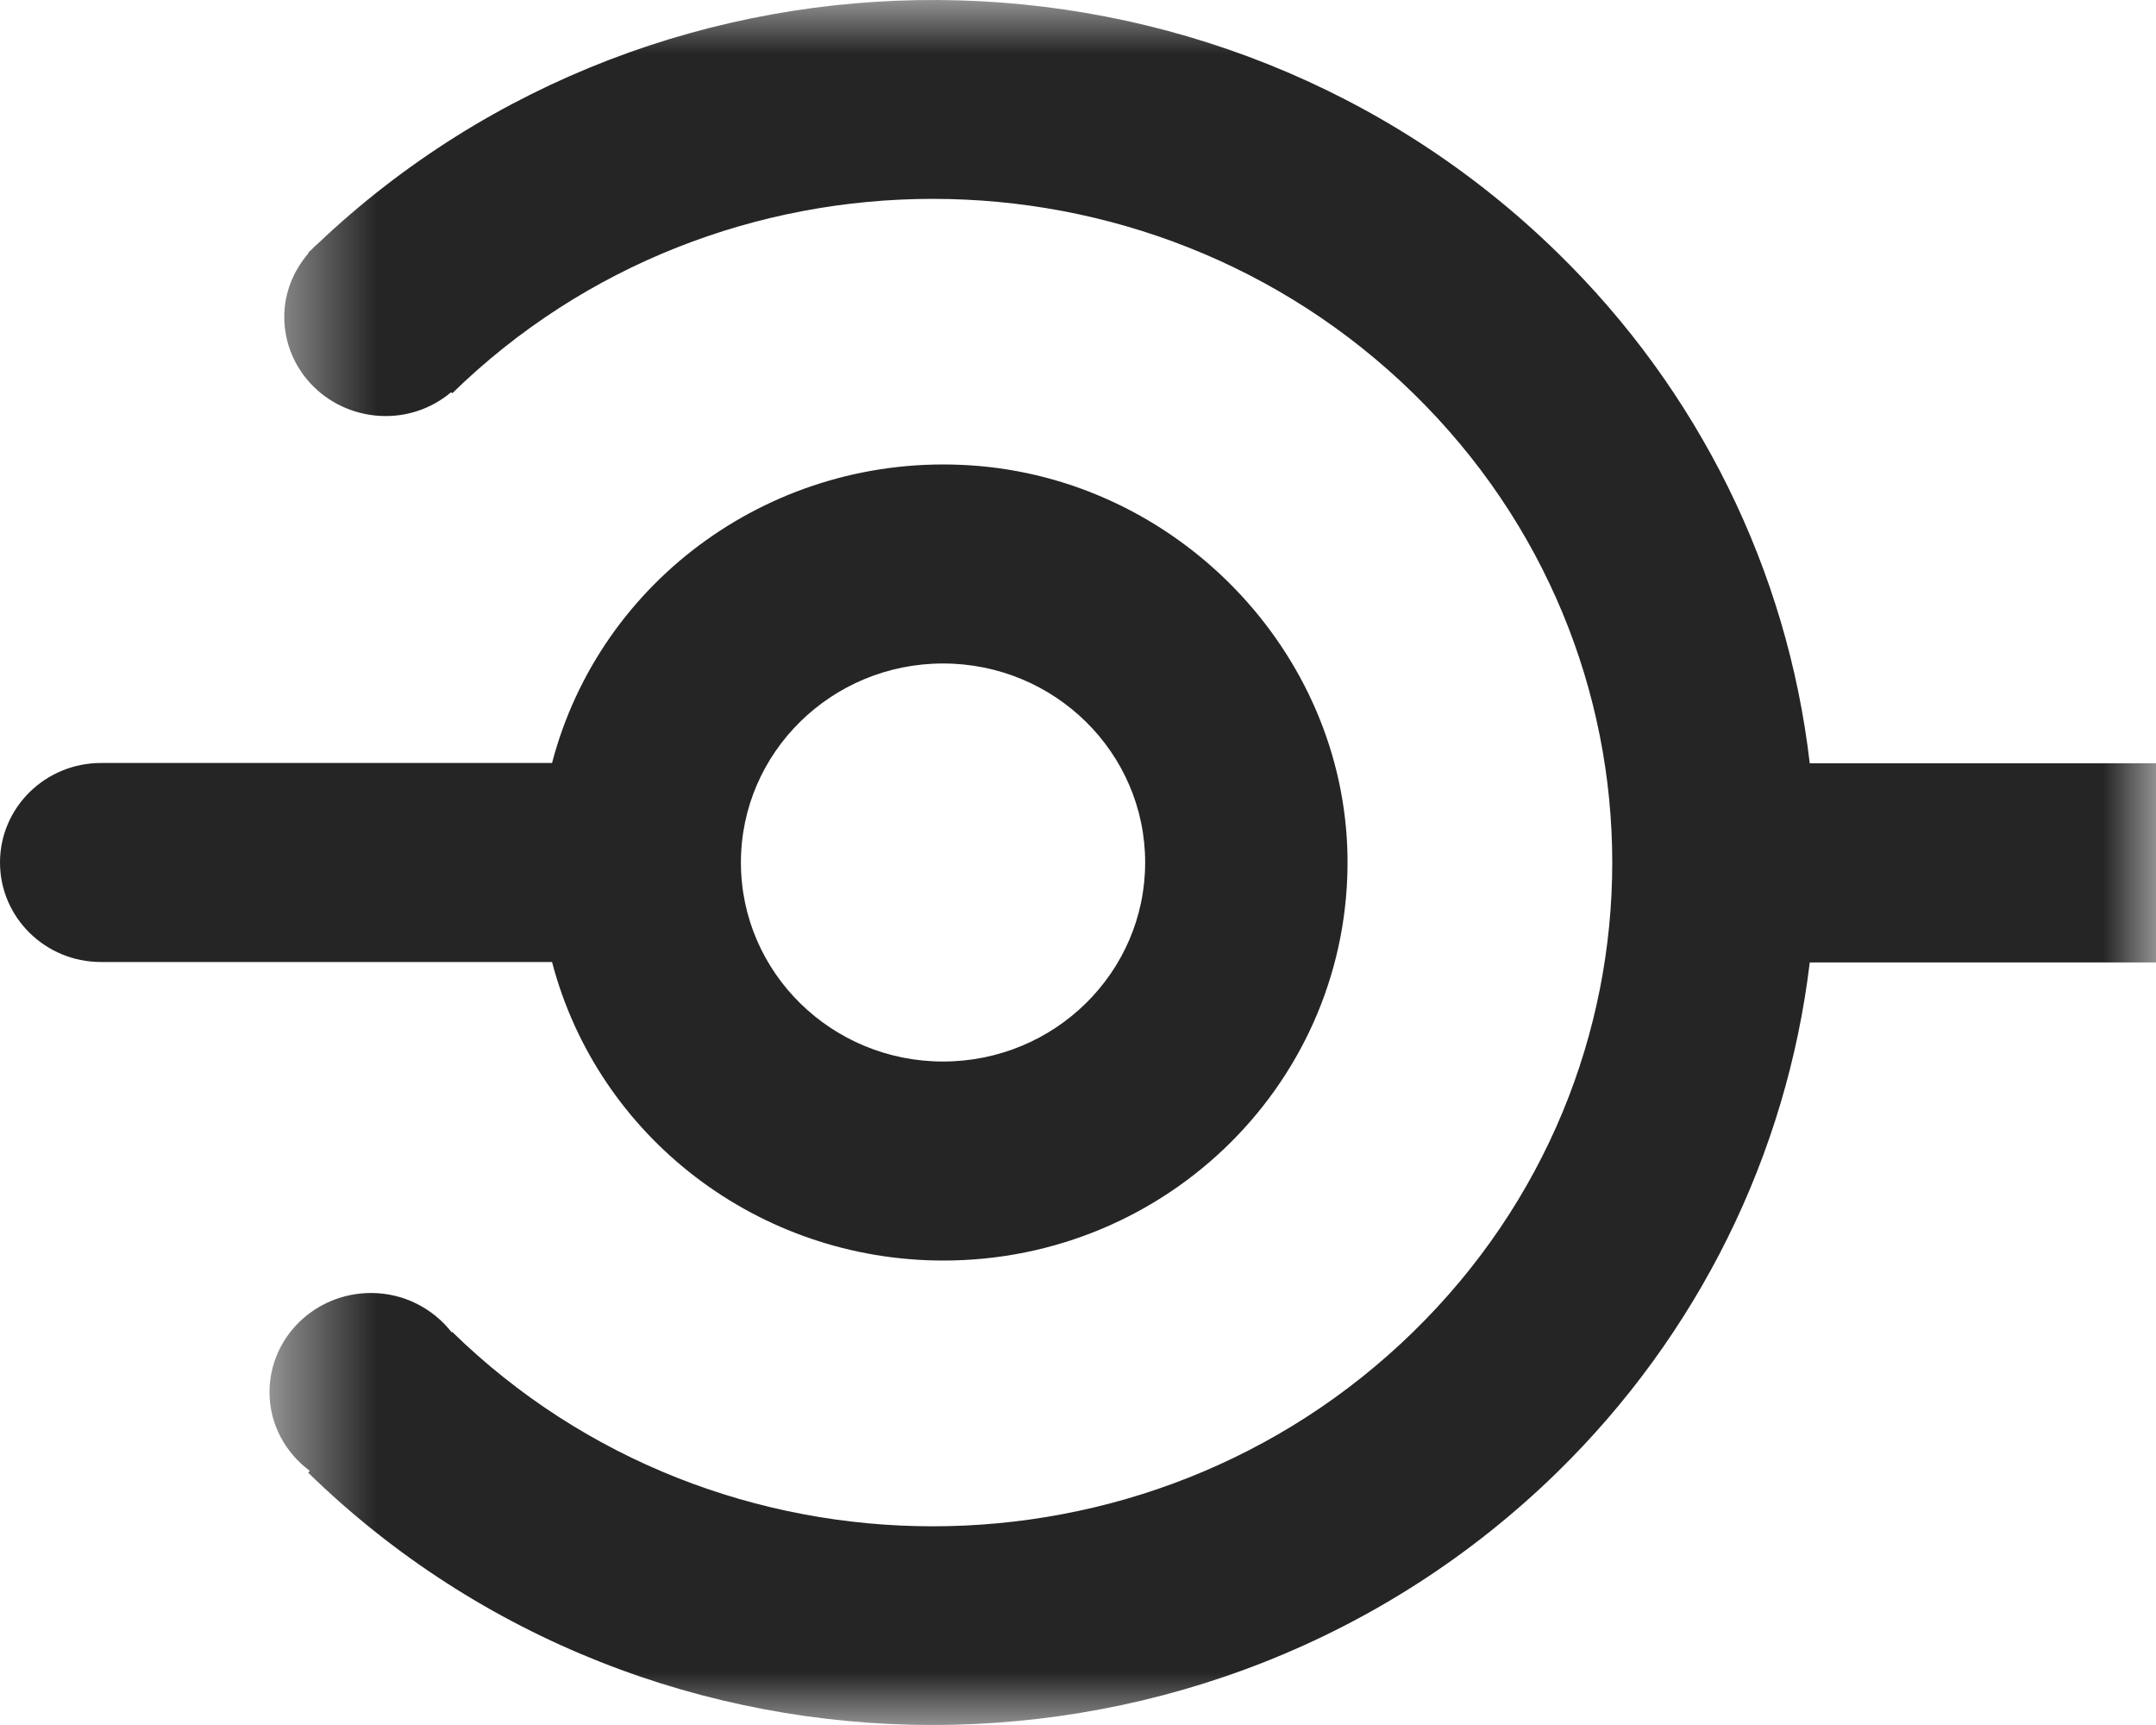 <svg width="20" height="16" viewBox="0 0 20 16" fill="none" xmlns="http://www.w3.org/2000/svg">
<path fill-rule="evenodd" clip-rule="evenodd" d="M8.748 6.154C9.783 6.154 10.623 6.981 10.623 8C10.623 9.019 9.783 9.846 8.748 9.846C7.713 9.846 6.873 9.019 6.873 8C6.873 6.981 7.713 6.154 8.748 6.154ZM8.748 11.692C10.839 11.694 12.531 10.009 12.5 7.942C12.47 6.045 10.919 4.438 8.997 4.316C7.186 4.2 5.568 5.369 5.121 7.077H0.937C0.42 7.077 0 7.49 0 8C0 8.51 0.42 8.923 0.937 8.923H5.121C5.548 10.552 7.039 11.691 8.748 11.692Z" fill="#252525"/>
<mask id="mask0_1_22" style="mask-type:alpha" maskUnits="userSpaceOnUse" x="2" y="0" width="18" height="16">
<path fill-rule="evenodd" clip-rule="evenodd" d="M2.5 0H20V16H2.5V0Z" fill="white"/>
</mask>
<g mask="url(#mask0_1_22)">
<path fill-rule="evenodd" clip-rule="evenodd" d="M16.788 7.08C16.58 5.288 15.755 3.618 14.447 2.343C11.276 -0.754 6.154 -0.78 2.948 2.26C2.93 2.276 2.912 2.291 2.896 2.309C2.884 2.32 2.871 2.331 2.859 2.343C2.859 2.343 2.859 2.343 2.858 2.343L2.863 2.347C2.724 2.508 2.637 2.713 2.637 2.939C2.637 3.448 3.058 3.859 3.579 3.859C3.811 3.859 4.021 3.775 4.185 3.638L4.195 3.648C6.656 1.244 10.647 1.243 13.109 3.647C15.571 6.051 15.572 9.949 13.11 12.353C10.649 14.758 6.658 14.758 4.196 12.355C4.196 12.354 4.195 12.354 4.195 12.353L4.19 12.358C4.018 12.138 3.748 11.993 3.442 11.993C2.922 11.993 2.5 12.405 2.5 12.913C2.5 13.212 2.648 13.475 2.874 13.643L2.858 13.659C6.06 16.782 11.248 16.78 14.447 13.654C15.749 12.38 16.574 10.715 16.788 8.927H20V7.08H16.788Z" fill="#252525"/>
</g>
</svg>
